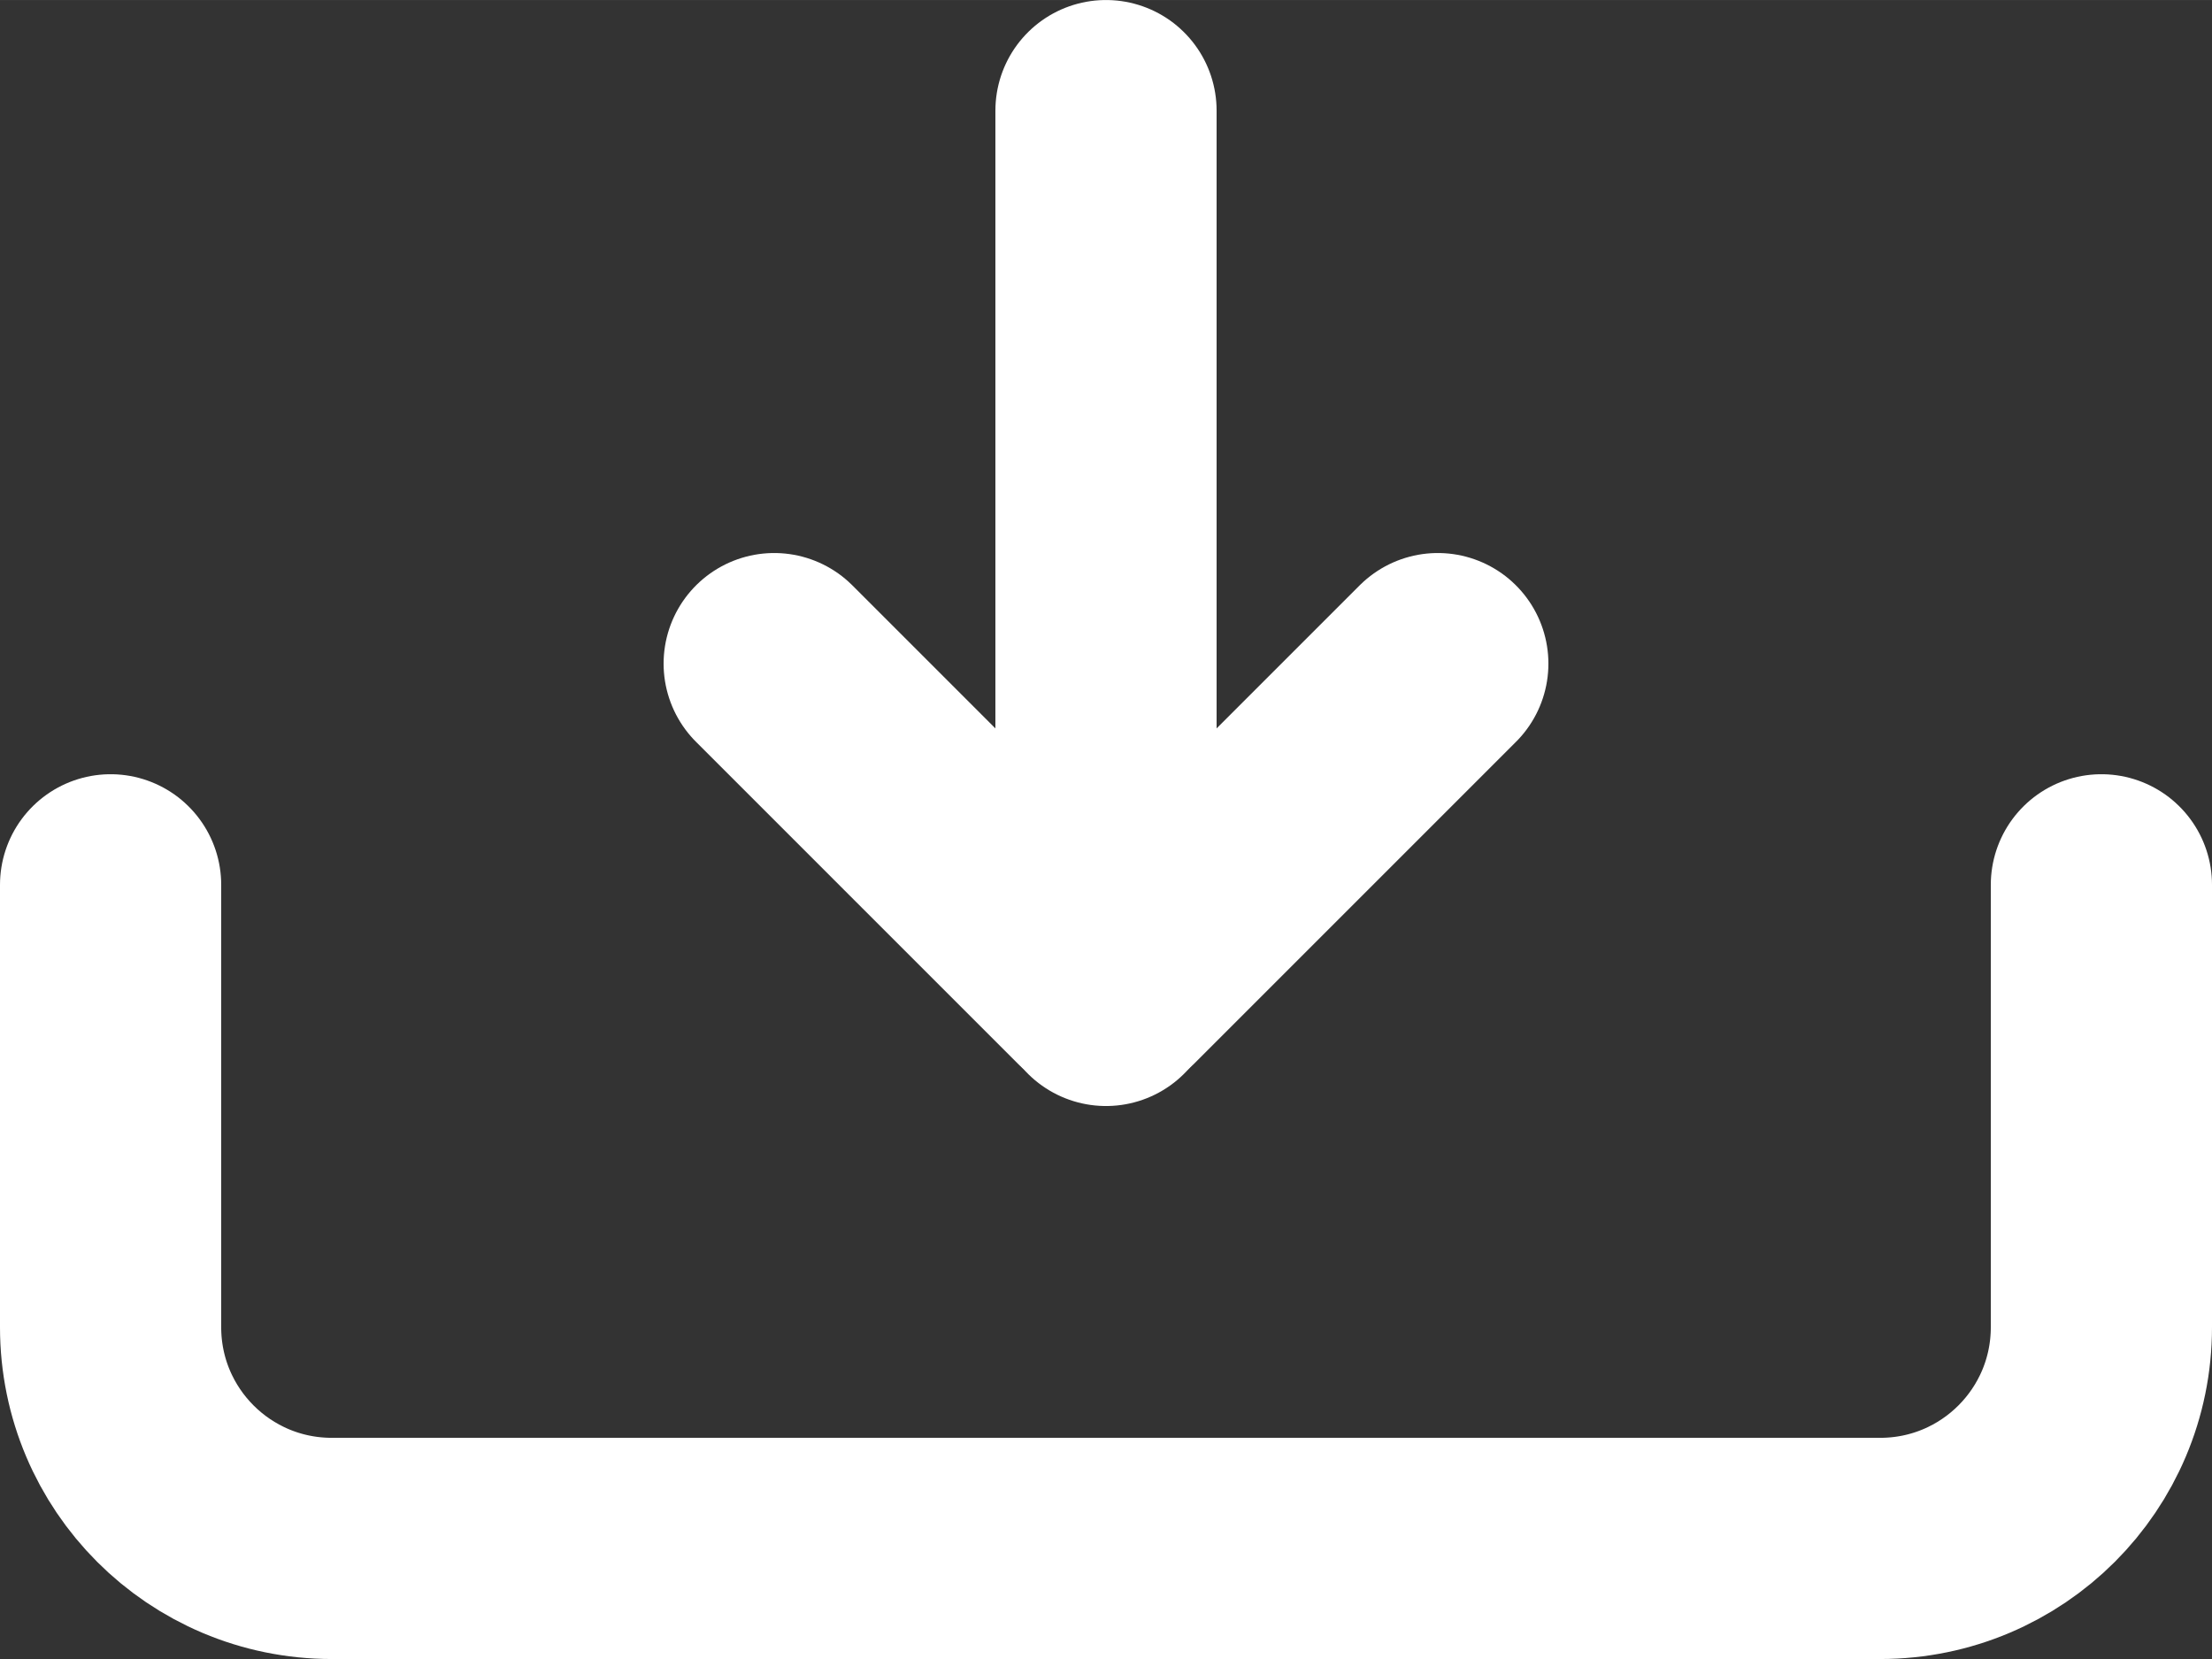 <?xml version="1.0" encoding="UTF-8" standalone="no"?>
<svg
   xmlns:dc="http://purl.org/dc/elements/1.1/"
   xmlns:cc="http://creativecommons.org/ns#"
   xmlns:rdf="http://www.w3.org/1999/02/22-rdf-syntax-ns#"
   xmlns:svg="http://www.w3.org/2000/svg"
   xmlns="http://www.w3.org/2000/svg"
   xmlns:sodipodi="http://sodipodi.sourceforge.net/DTD/sodipodi-0.dtd"
   xmlns:inkscape="http://www.inkscape.org/namespaces/inkscape"
   inkscape:version="1.0 (4035a4fb49, 2020-05-01)"
   sodipodi:docname="download.svg"
   id="svg8"
   version="1.1"
   fill="none"
   viewBox="0 0 20 15"
   height="10"
   width="13.333">
  <rect x="0" y="0" width="20" height="15" fill="#333333" stroke="none"/>
  <defs
     id="defs12" />
  <sodipodi:namedview
     inkscape:current-layer="svg8"
     inkscape:window-maximized="1"
     inkscape:window-y="-9"
     inkscape:window-x="1911"
     inkscape:cy="3.3333333"
     inkscape:cx="6.6666667"
     inkscape:zoom="50.105147"
     showgrid="false"
     id="namedview10"
     inkscape:window-height="1001"
     inkscape:window-width="1920"
     inkscape:pageshadow="2"
     inkscape:pageopacity="0"
     guidetolerance="10"
     gridtolerance="10"
     objecttolerance="10"
     borderopacity="1"
     bordercolor="#666666"
     pagecolor="#333333" />
  <g
     transform="translate(-2,-7)"
     id="g842">
    <path
       d="M 12,16 V 8"
       stroke="#ffffff"
       stroke-width="2"
       stroke-linecap="round"
       stroke-linejoin="round"
       id="path2" />
    <path
       d="m 9,13 2.913,2.913 v 0 c 0.048,0.048 0.126,0.048 0.174,0 v 0 L 15,13"
       stroke="#ffffff"
       stroke-width="2"
       stroke-linecap="round"
       stroke-linejoin="round"
       id="path4" />
    <path
       d="m 3,15 v 1 3 c 0,1.105 0.895,2 2,2 h 14 c 1.105,0 2,-0.895 2,-2 v -3 -1"
       stroke="#ffffff"
       stroke-width="2"
       stroke-linecap="round"
       stroke-linejoin="round"
       id="path6" />
  </g>
</svg>
